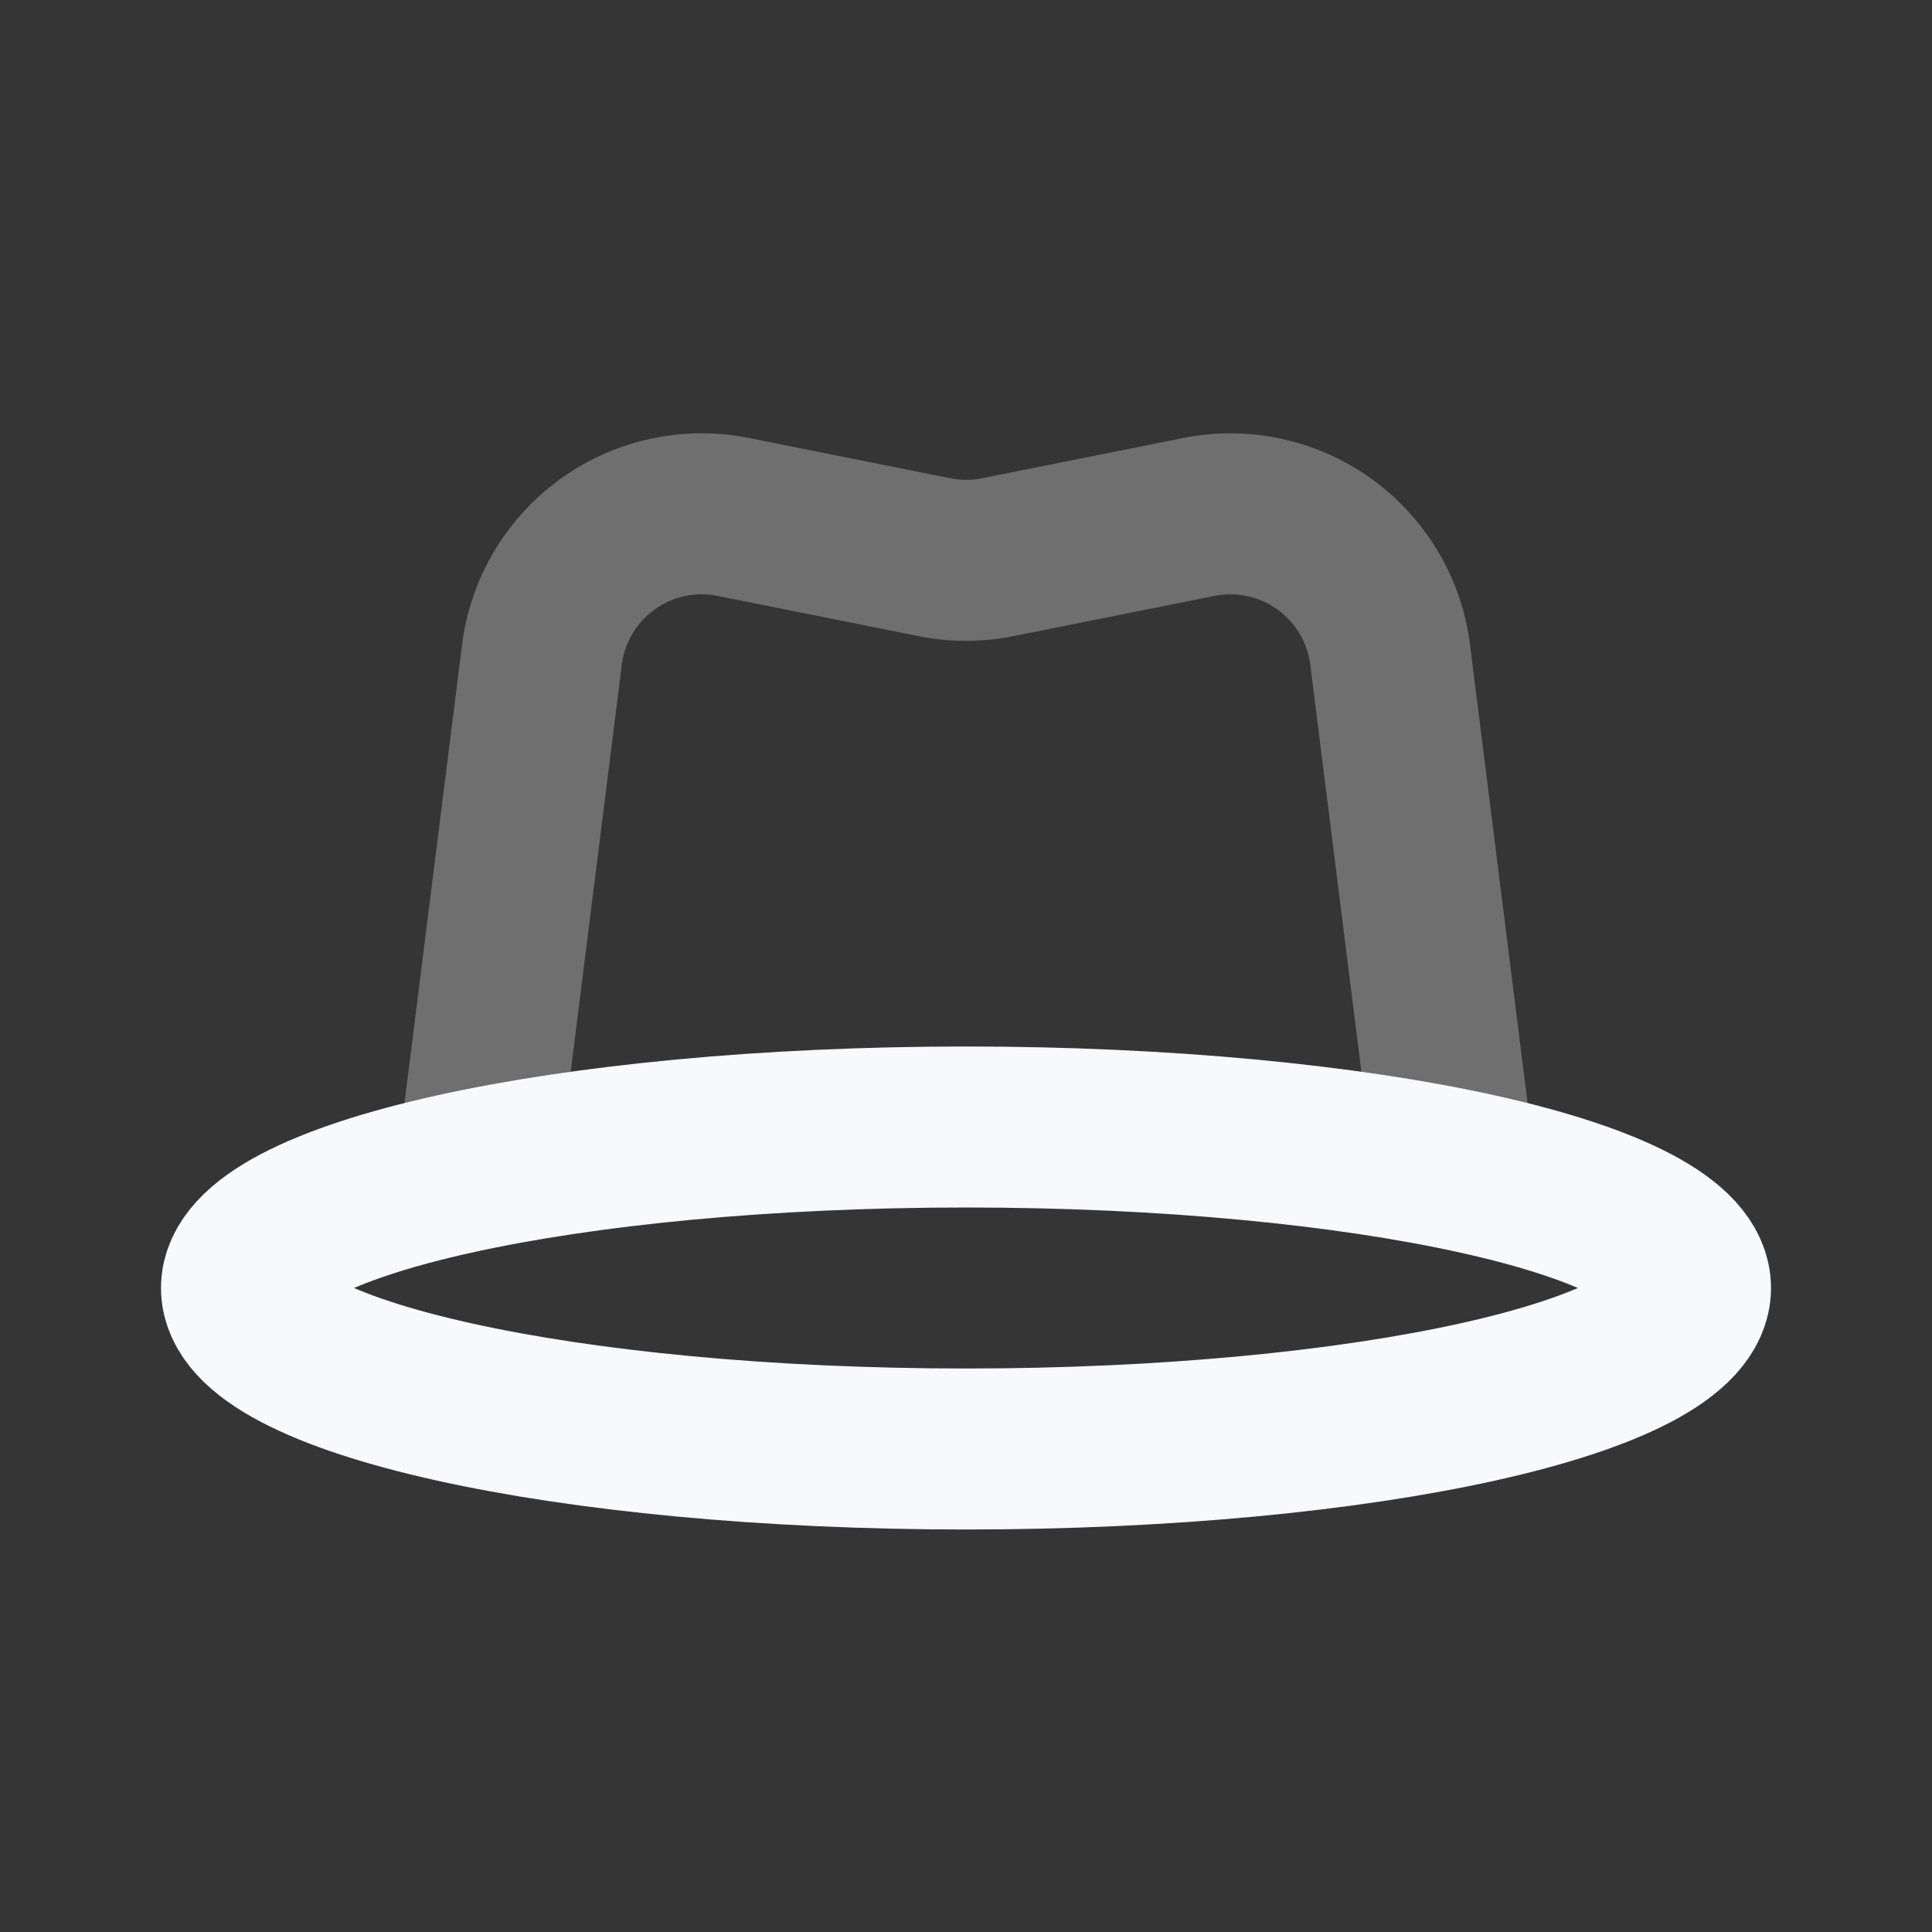 <svg xmlns="http://www.w3.org/2000/svg" width="24" height="24" fill="none"><rect width="100%" height="100%" fill="#333333" stroke="none"/><path fill="#fff" fill-opacity=".01" d="M24 0v24H0V0z"/><path stroke="#F7F9FC" stroke-linecap="round" stroke-linejoin="round" stroke-width="2" d="m5.93 14.52.802-6.386A2 2 0 0 1 9.11 6.422l2.499.5a2 2 0 0 0 .784 0l2.5-.5a2 2 0 0 1 2.376 1.712l.802 6.386" opacity=".3"/><path stroke="#F7F9FC" stroke-linecap="round" stroke-linejoin="round" stroke-width="2" d="M21 16c0 1.105-4.03 2-9 2s-9-.895-9-2 4.03-2 9-2 9 .895 9 2"/></svg>